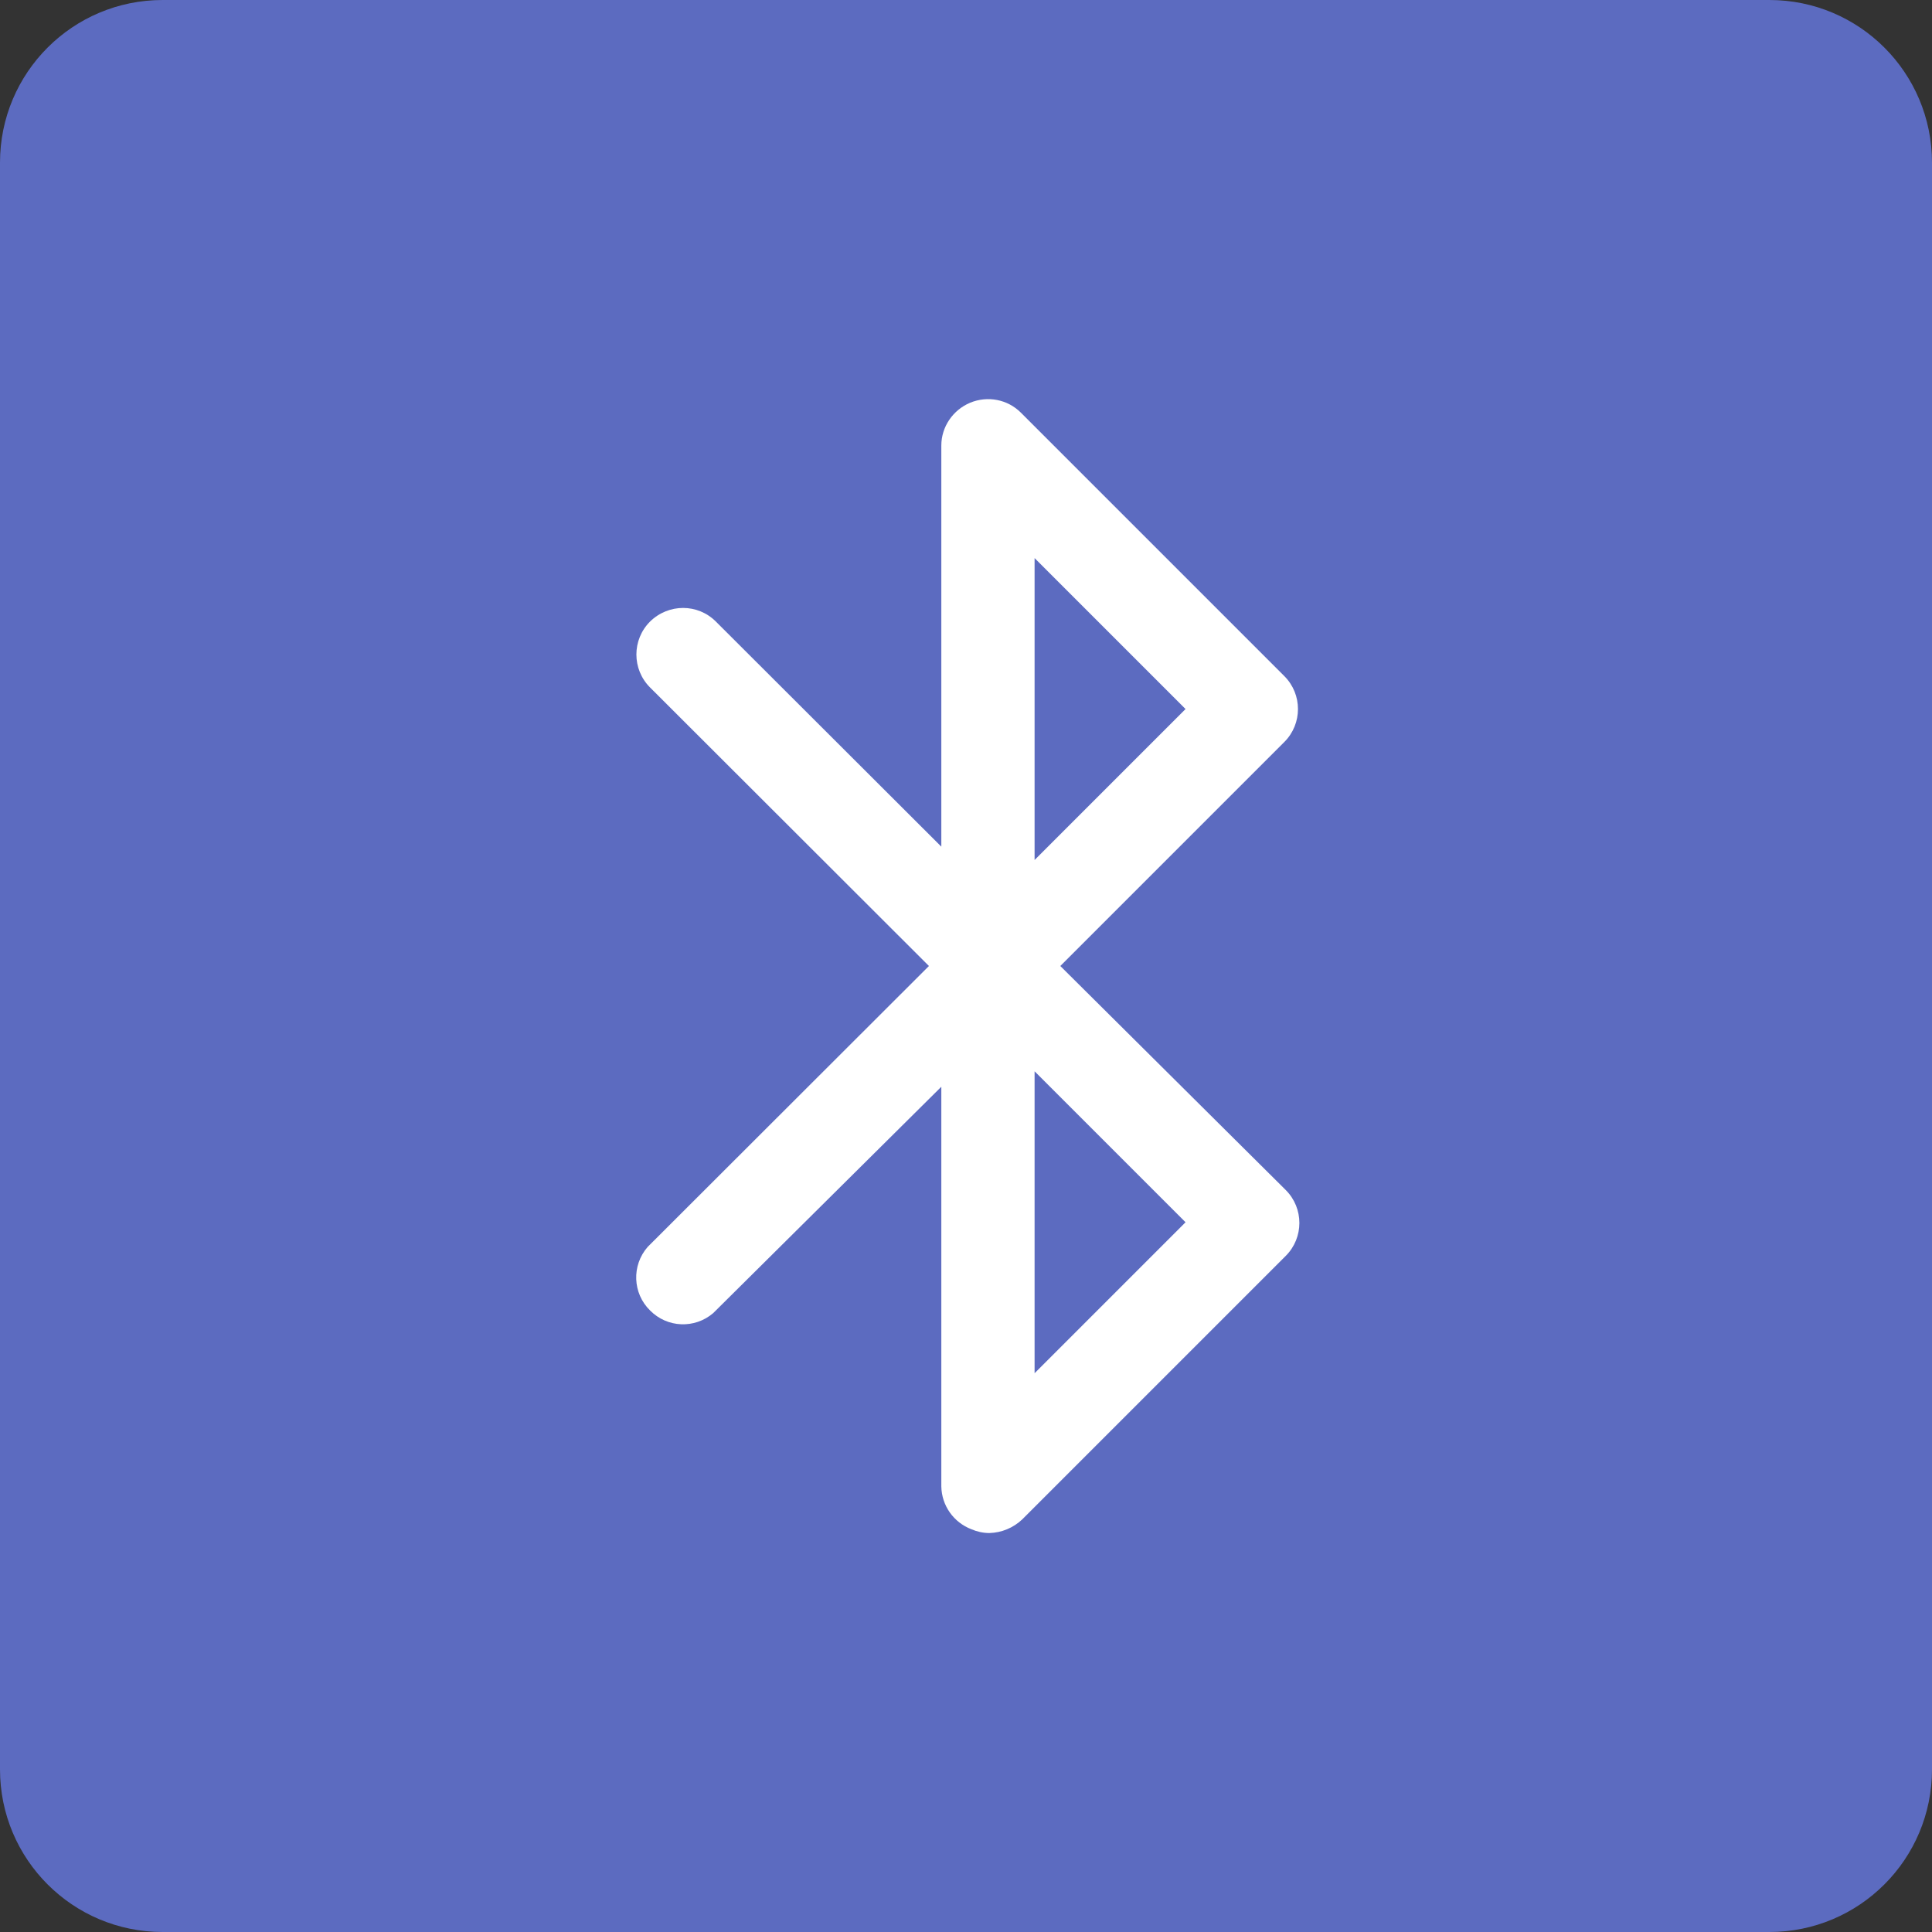 
<svg xmlns="http://www.w3.org/2000/svg" xmlns:xlink="http://www.w3.org/1999/xlink" width="22px" height="22px" viewBox="0 0 22 22" version="1.1">
<rect x="0" y="0" width="22" height="22" fill="#333333" stroke="none"/>
<g id="surface1">
<path style=" stroke:none;fill-rule:nonzero;fill:rgb(36.078%,41.961%,75.294%);fill-opacity:1;" d="M 1.852 0 L 20.148 0 C 21.172 0 22 0.828 22 1.852 L 22 20.148 C 22 21.172 21.172 22 20.148 22 L 1.852 22 C 0.828 22 0 21.172 0 20.148 L 0 1.852 C 0 0.828 0.828 0 1.852 0 Z M 1.852 0 "/>
<path style=" stroke:none;fill-rule:nonzero;fill:rgb(100%,100%,100%);fill-opacity:1;" d="M 12.074 11 L 14.625 8.449 C 14.832 8.242 14.832 7.906 14.625 7.699 L 11.625 4.699 C 11.473 4.547 11.246 4.504 11.047 4.586 C 10.852 4.668 10.719 4.859 10.719 5.074 L 10.719 9.641 L 8.152 7.078 C 7.945 6.871 7.613 6.871 7.402 7.078 C 7.195 7.285 7.195 7.621 7.402 7.828 L 10.578 11 L 7.375 14.199 C 7.191 14.41 7.203 14.727 7.402 14.922 C 7.598 15.121 7.91 15.133 8.121 14.953 L 10.719 12.375 L 10.719 16.926 C 10.723 17.145 10.859 17.336 11.062 17.414 C 11.125 17.441 11.195 17.457 11.266 17.457 C 11.406 17.453 11.539 17.398 11.641 17.301 L 14.641 14.301 C 14.848 14.094 14.848 13.758 14.641 13.551 Z M 11.781 6.355 L 13.5 8.074 L 11.781 9.793 Z M 11.781 15.637 L 11.781 12.199 L 13.5 13.918 Z M 11.781 15.637 "/>
</g>
</svg>
